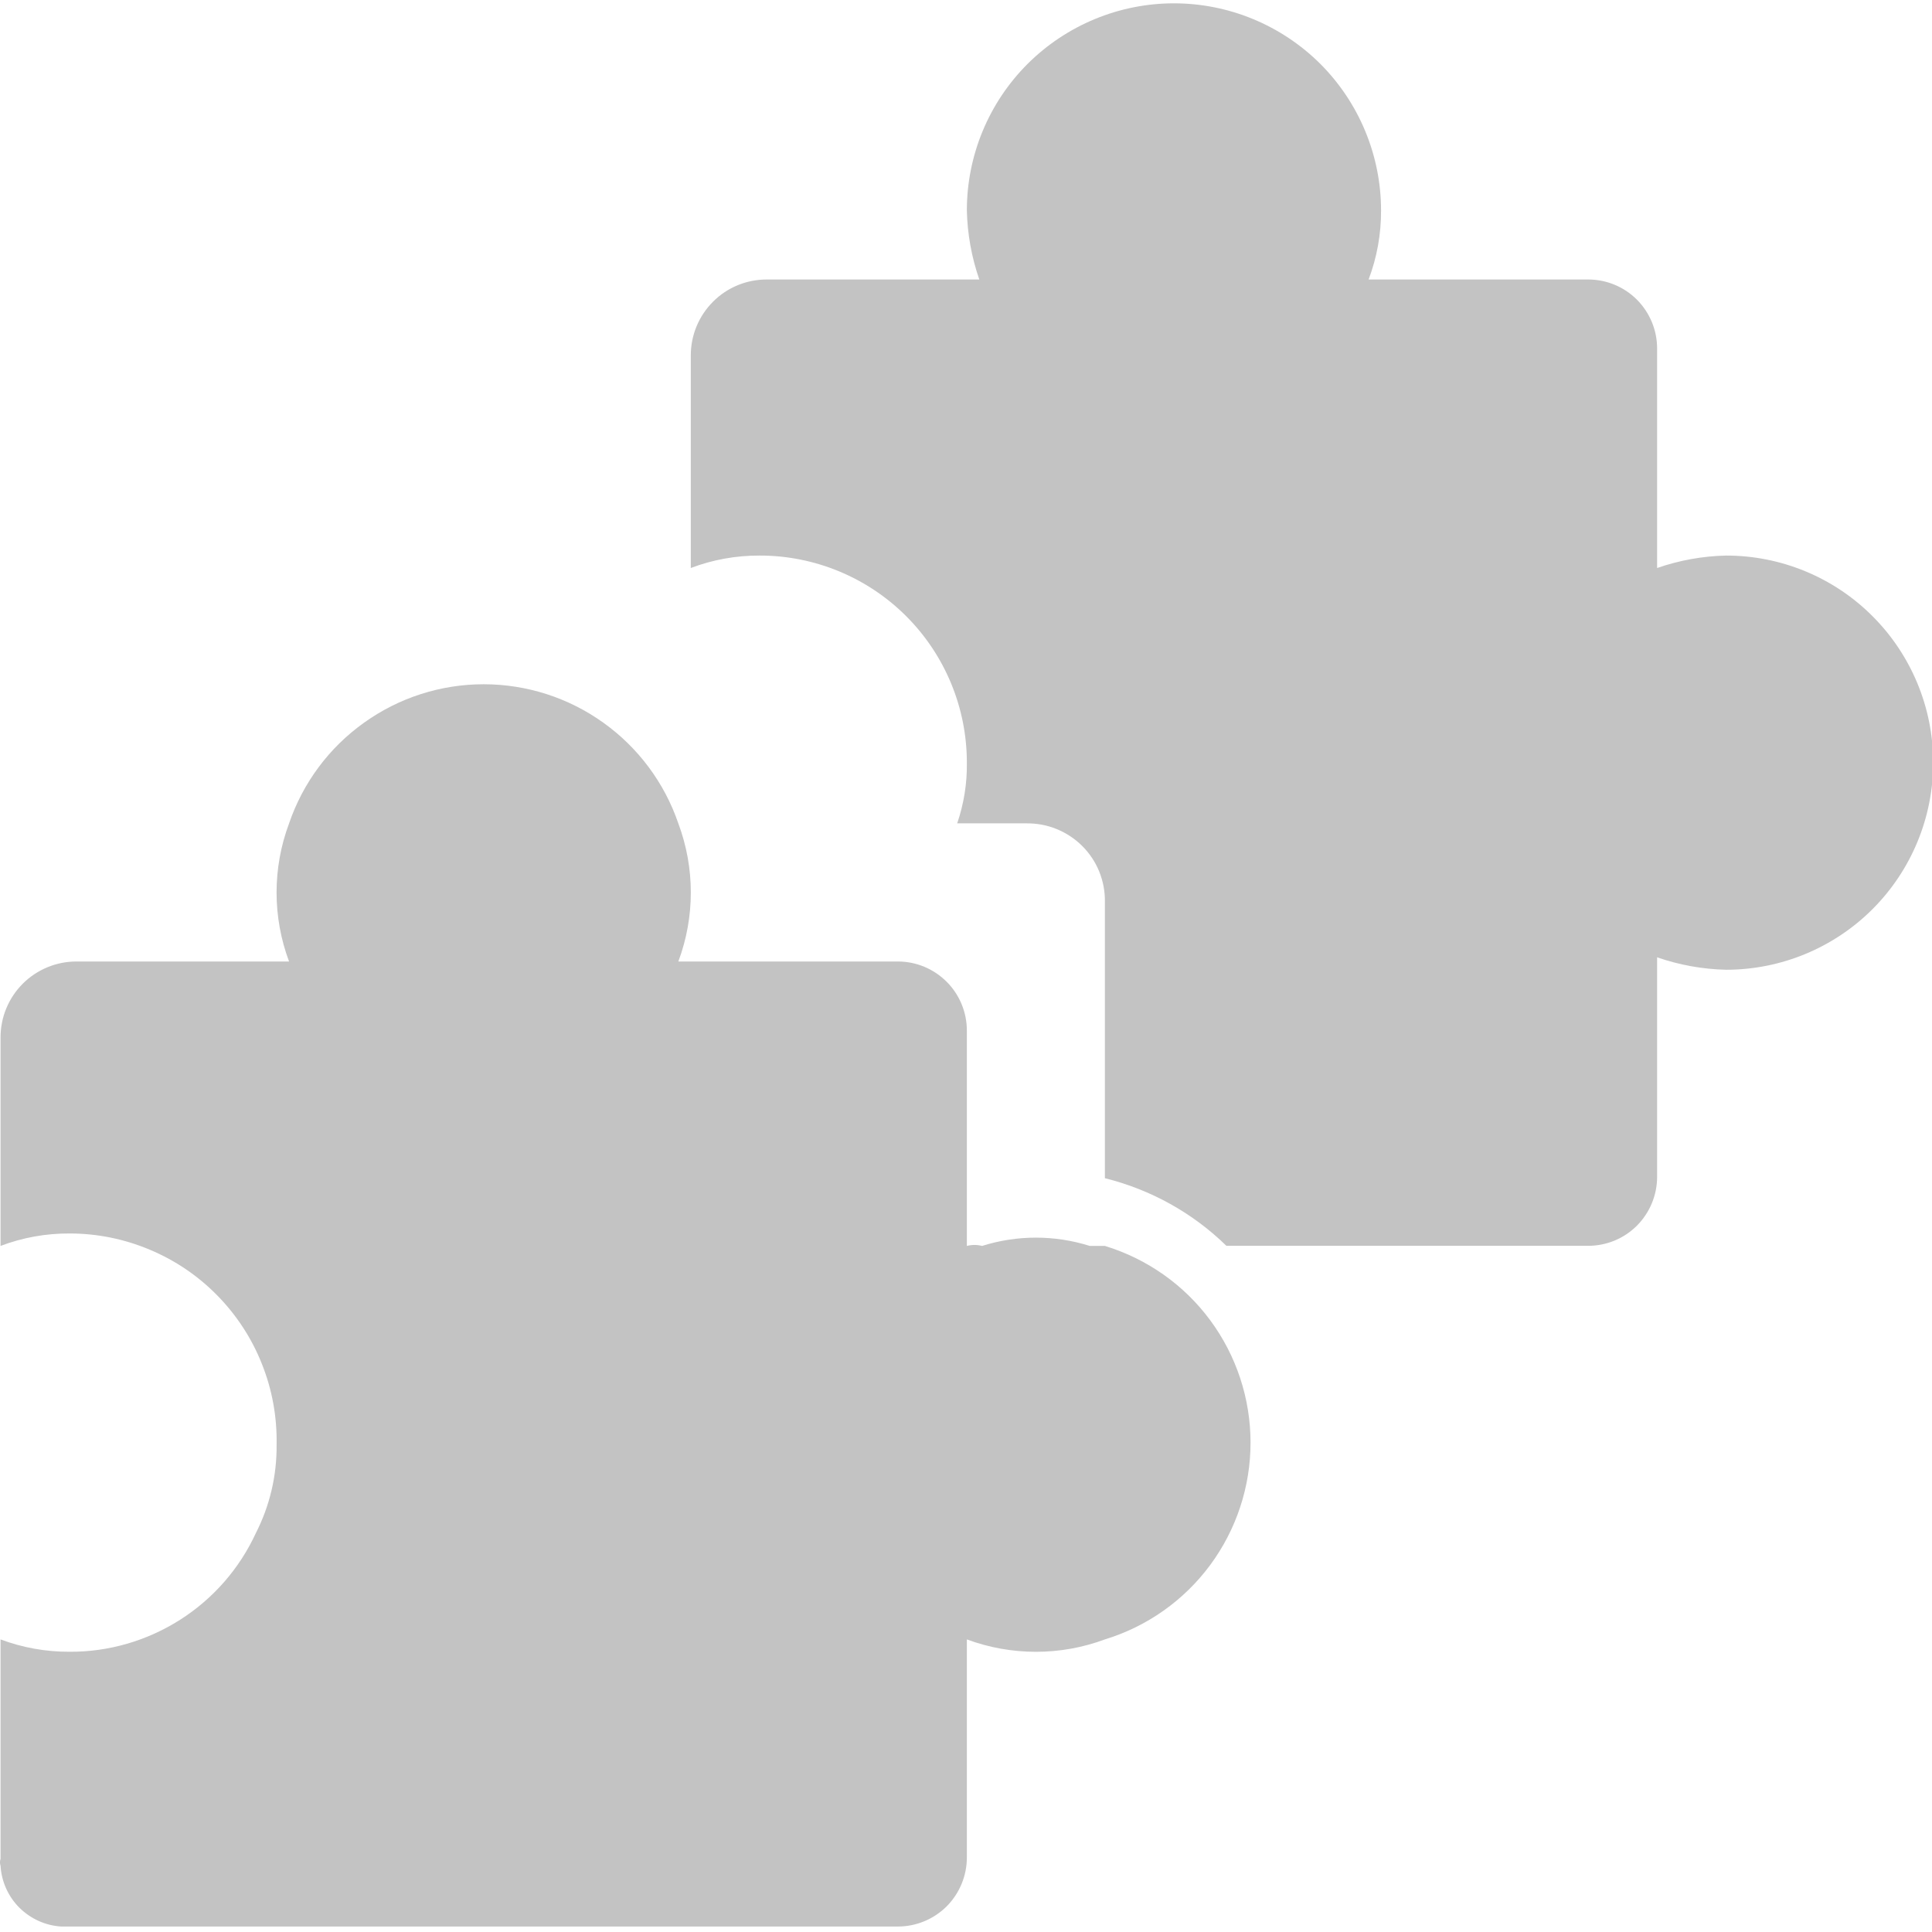 <svg width="18" height="18" viewBox="0 0 18 18" fill="none" xmlns="http://www.w3.org/2000/svg">
<g clip-path="url(#clip0_16197_36980)">
<path d="M10.294 11.608H10.153C9.826 11.505 9.476 11.505 9.15 11.608C9.103 11.596 9.055 11.596 9.008 11.608V9.601C9.008 9.431 8.94 9.267 8.82 9.147C8.699 9.026 8.536 8.958 8.365 8.958H6.32C6.475 8.543 6.475 8.087 6.32 7.672C6.191 7.294 5.946 6.965 5.621 6.733C5.296 6.5 4.906 6.375 4.506 6.375C4.107 6.375 3.717 6.5 3.392 6.733C3.066 6.965 2.822 7.294 2.693 7.672C2.538 8.087 2.538 8.543 2.693 8.958H0.712C0.524 8.958 0.344 9.033 0.212 9.165C0.079 9.298 0.005 9.478 0.005 9.666V11.608C0.21 11.53 0.428 11.491 0.648 11.492C0.904 11.492 1.158 11.543 1.395 11.643C1.632 11.742 1.846 11.887 2.026 12.071C2.205 12.254 2.347 12.471 2.441 12.71C2.536 12.948 2.582 13.203 2.577 13.46C2.58 13.746 2.514 14.028 2.384 14.283C2.231 14.615 1.986 14.895 1.678 15.091C1.37 15.287 1.013 15.391 0.648 15.389C0.428 15.39 0.21 15.351 0.005 15.274V17.319C-0.002 17.34 -0.002 17.362 0.005 17.383C0.014 17.53 0.076 17.669 0.18 17.773C0.285 17.877 0.423 17.94 0.57 17.949H8.365C8.536 17.949 8.699 17.881 8.82 17.761C8.94 17.64 9.008 17.476 9.008 17.306V15.274C9.423 15.428 9.88 15.428 10.294 15.274C10.687 15.154 11.031 14.911 11.275 14.581C11.519 14.251 11.651 13.851 11.651 13.441C11.651 13.03 11.519 12.63 11.275 12.3C11.031 11.97 10.687 11.728 10.294 11.608Z" fill="#C3C3C3"/>
<path d="M16.082 5.176C15.863 5.181 15.646 5.22 15.439 5.292V3.247C15.439 3.076 15.371 2.913 15.251 2.792C15.13 2.671 14.967 2.604 14.796 2.604H12.751C12.829 2.398 12.868 2.18 12.867 1.961C12.867 1.449 12.663 0.958 12.302 0.596C11.94 0.235 11.449 0.031 10.937 0.031C10.426 0.031 9.935 0.235 9.573 0.596C9.211 0.958 9.008 1.449 9.008 1.961C9.013 2.18 9.052 2.397 9.124 2.604H7.143C6.955 2.604 6.775 2.678 6.643 2.811C6.51 2.944 6.436 3.123 6.436 3.311V5.292C6.641 5.214 6.859 5.175 7.079 5.176C7.59 5.176 8.081 5.379 8.443 5.741C8.805 6.103 9.008 6.594 9.008 7.105C9.011 7.298 8.98 7.489 8.918 7.671H9.561C9.658 7.67 9.754 7.687 9.844 7.724C9.933 7.76 10.015 7.814 10.083 7.882C10.152 7.951 10.206 8.032 10.242 8.122C10.278 8.212 10.296 8.308 10.294 8.405V10.977C10.721 11.083 11.112 11.3 11.426 11.607H14.796C14.967 11.607 15.13 11.54 15.251 11.419C15.371 11.298 15.439 11.135 15.439 10.964V8.919C15.646 8.991 15.863 9.03 16.082 9.035C16.594 9.035 17.085 8.831 17.446 8.47C17.808 8.108 18.011 7.617 18.011 7.105C18.011 6.594 17.808 6.103 17.446 5.741C17.085 5.379 16.594 5.176 16.082 5.176Z" fill="#C3C3C3"/>
</g>
<defs>
<clipPath id="clip0_16197_36980">
<rect width="18" height="18" fill="white"/>
</clipPath>
</defs>
</svg>
